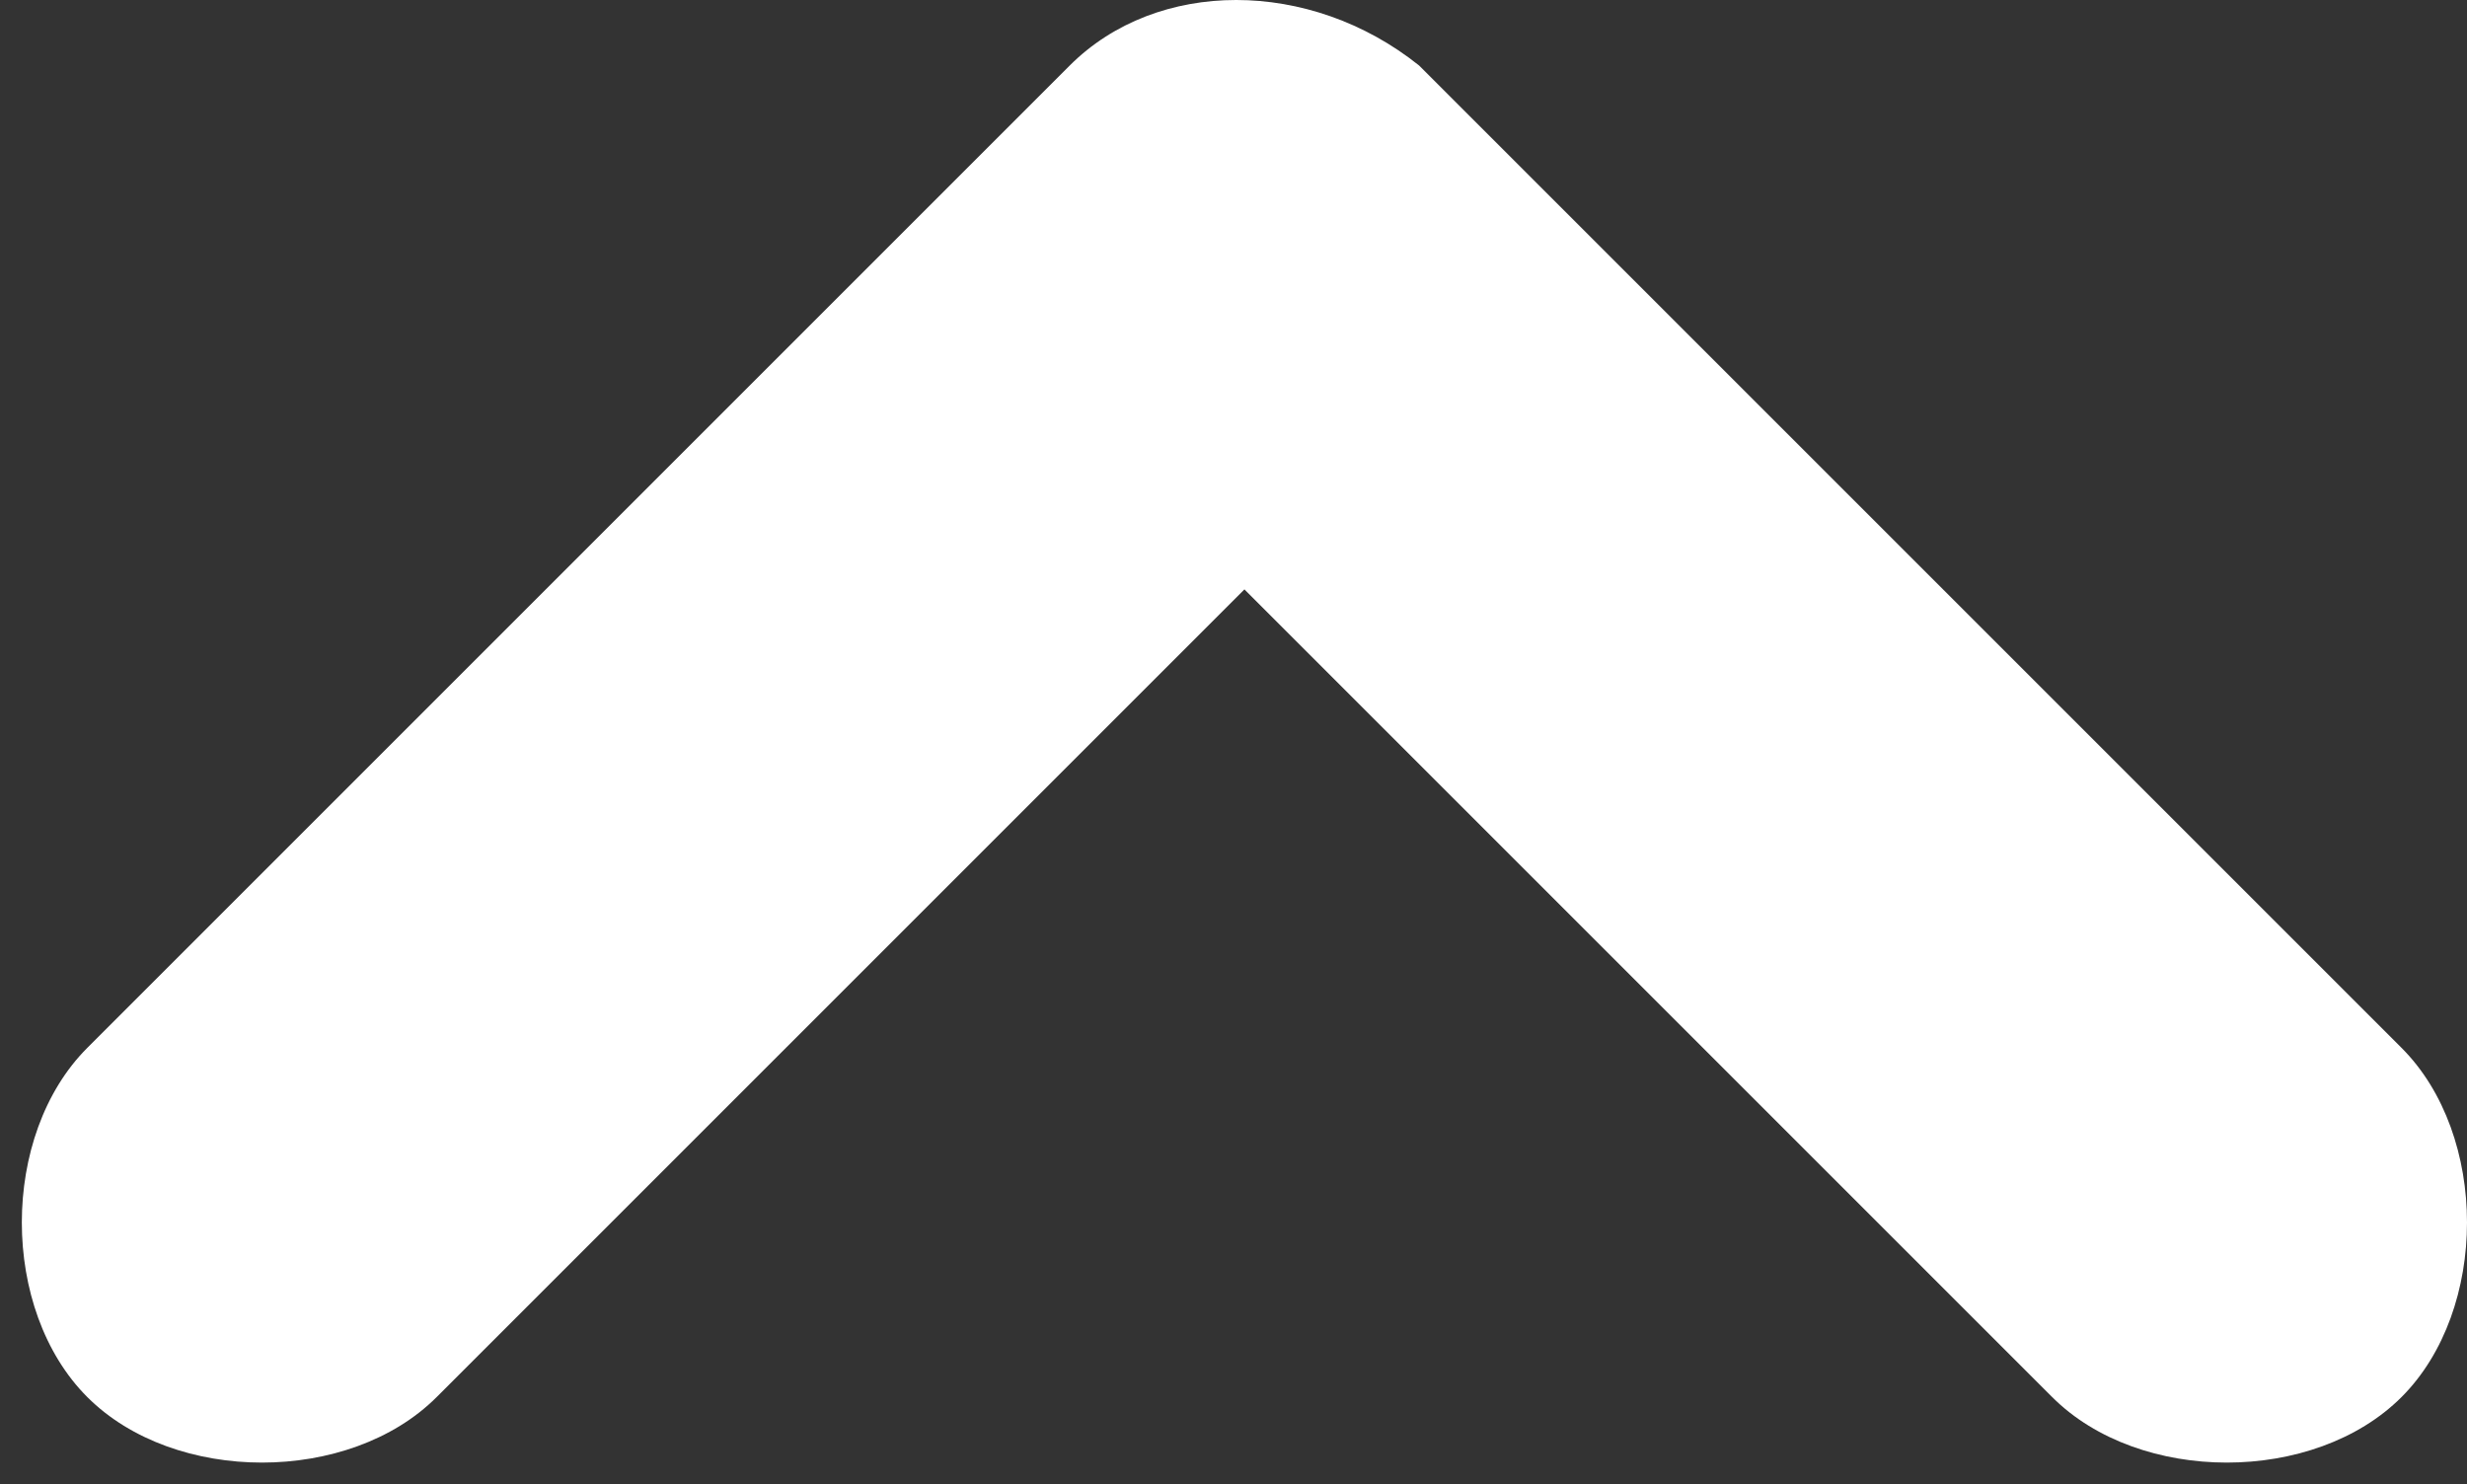 <?xml version="1.0" encoding="utf-8"?>
<!-- Generator: Adobe Illustrator 25.0.0, SVG Export Plug-In . SVG Version: 6.00 Build 0)  -->
<svg version="1.1" id="Layer_1" xmlns="http://www.w3.org/2000/svg" xmlns:xlink="http://www.w3.org/1999/xlink" x="0px" y="0px"
	 viewBox="0 0 11.3 6.8" style="enable-background:new 0 0 11.3 6.8;" xml:space="preserve">
<rect x="0" y="0" width="11.3" height="6.8" fill="#333333" stroke="none"/>
<style type="text/css">
	.st0{fill:#FFFFFF;}
</style>
<g id="Page-1">
	<g id="Start-CB_x3E_2-Way-BigV-7" transform="translate(-1040, -656)">
		<path id="Shape" class="st0" d="M1046.5,656.3l4.5,4.5c0.4,0.4,0.4,1.2,0,1.6l0,0c-0.4,0.4-1.2,0.4-1.6,0l-3.7-3.7l-3.7,3.7
			c-0.4,0.4-1.2,0.4-1.6,0l0,0c-0.4-0.4-0.4-1.2,0-1.6l4.5-4.5C1045.3,655.9,1046,655.9,1046.5,656.3z"/>
	</g>
</g>
</svg>
